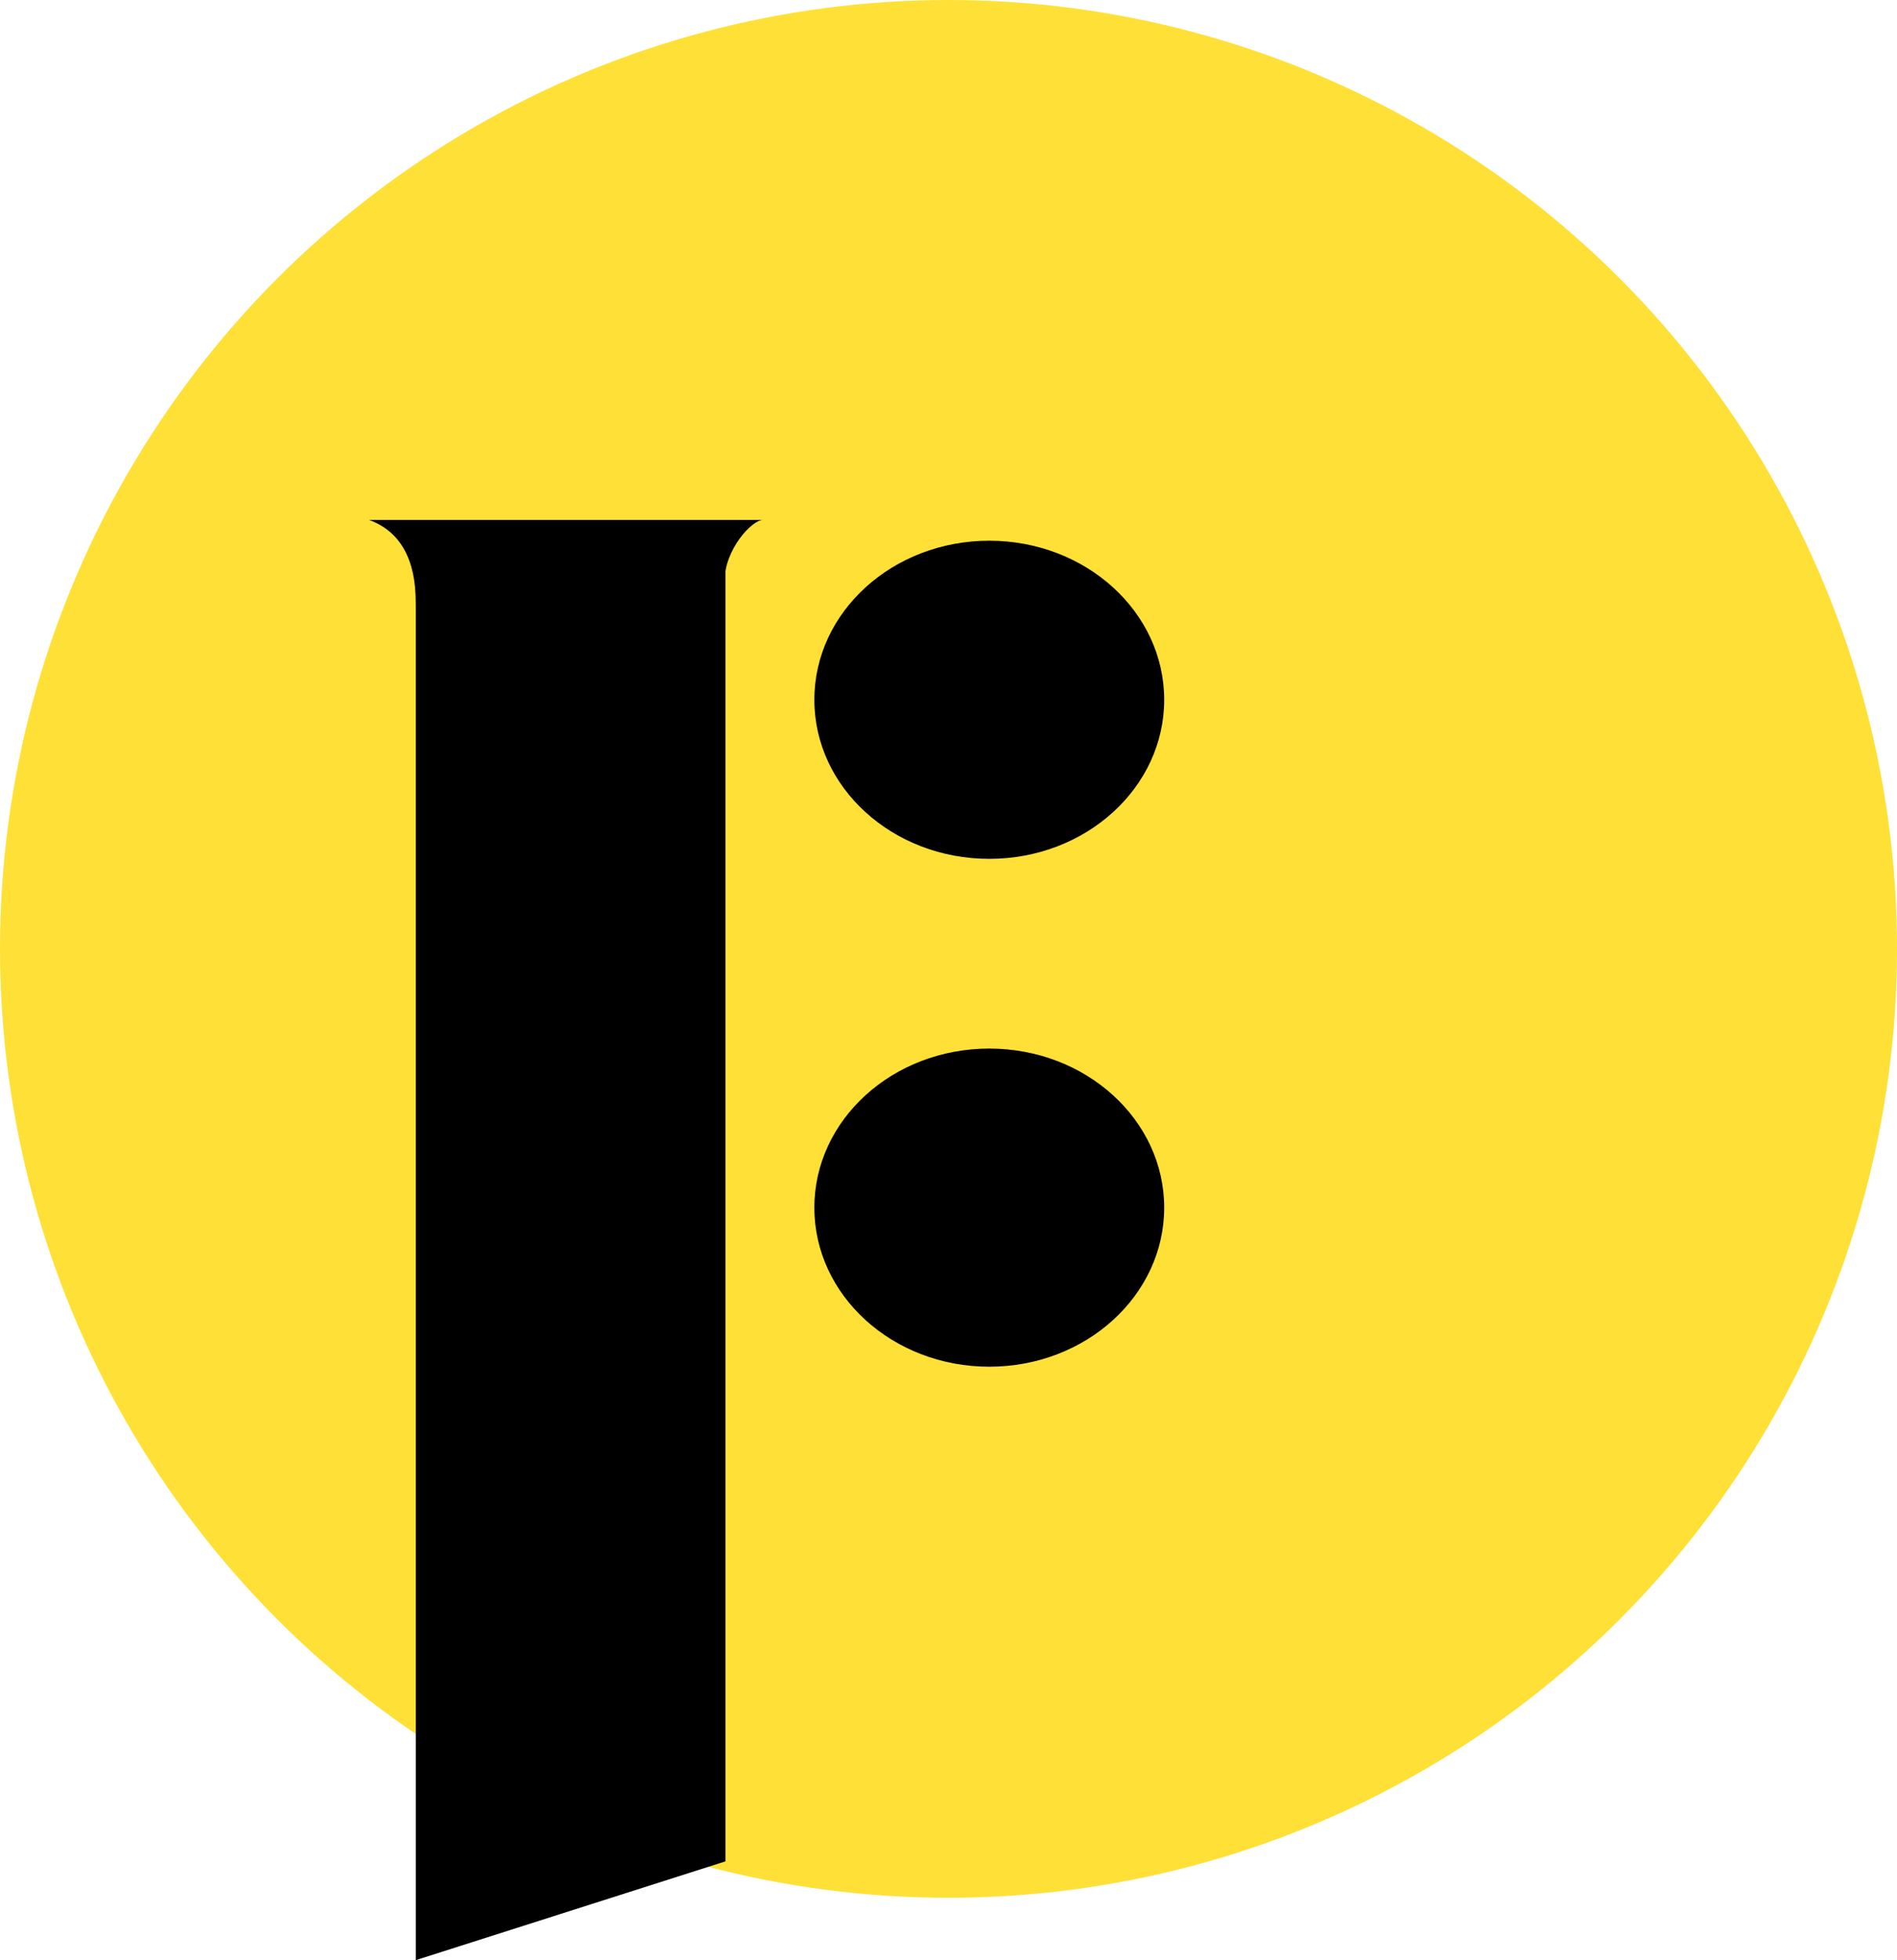 <svg height="377" viewBox="0 0 365 377" width="365" xmlns="http://www.w3.org/2000/svg"><g fill="none" fill-rule="evenodd"><circle cx="182.5" cy="182.5" fill="#ffe037" r="182.5"/><g fill="#000" transform="translate(71 100)"><path d="m9 4h59.586v254l-59.586 19v-30z"/><ellipse cx="119.345" cy="132.269" rx="33.655" ry="30.592"/><ellipse cx="119.345" cy="34.592" rx="33.655" ry="30.592"/><path d="m68.382 21c0-3.969 0-6.983 0-9.04 0-6.37 5.349-11.96 7.415-11.96 3.112 0 .183 0-8.788 0h-67.009c6 2.182 9 7.515 9 16 0 8.485 19.794 10.152 59.382 5z"/></g></g></svg>